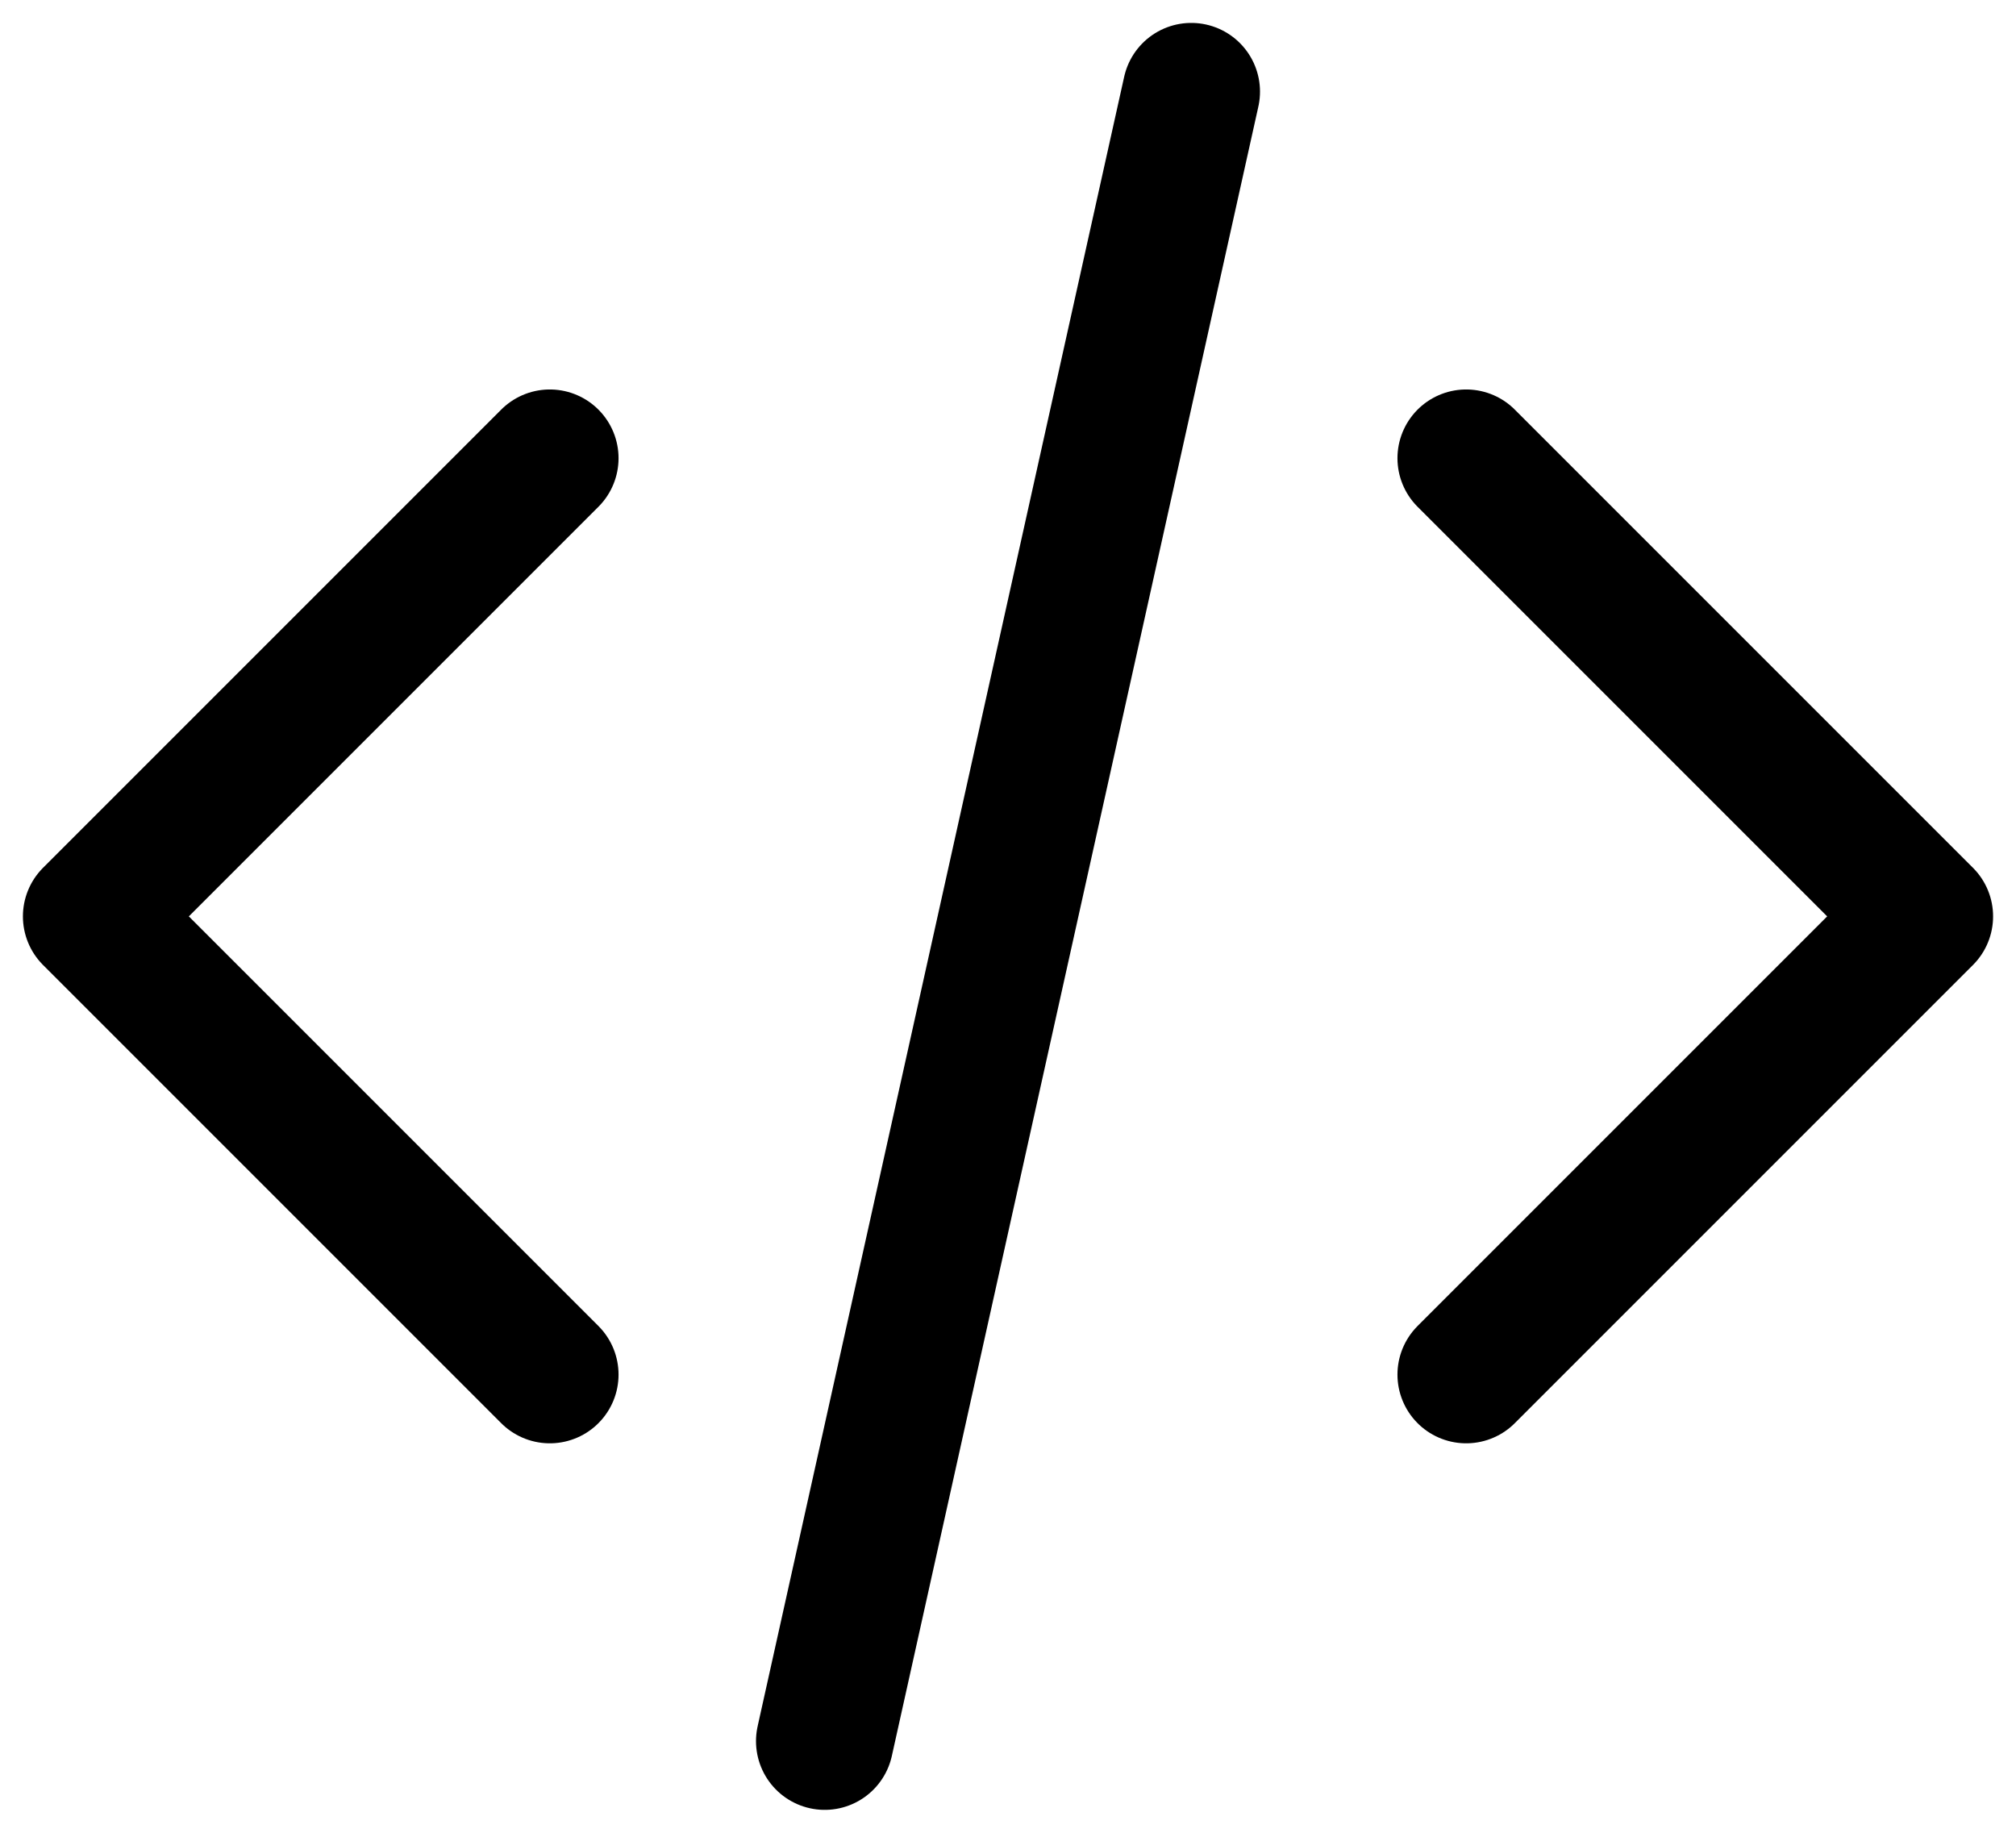 <svg width="22" height="20" viewBox="0 0 22 20" fill="none" xmlns="http://www.w3.org/2000/svg">
<path d="M16 15L21 10L16 5M6 5L1 10L6 15M13 1L9 19" stroke="black" stroke-width="1.5" stroke-linecap="round" stroke-linejoin="round"/>
</svg>
